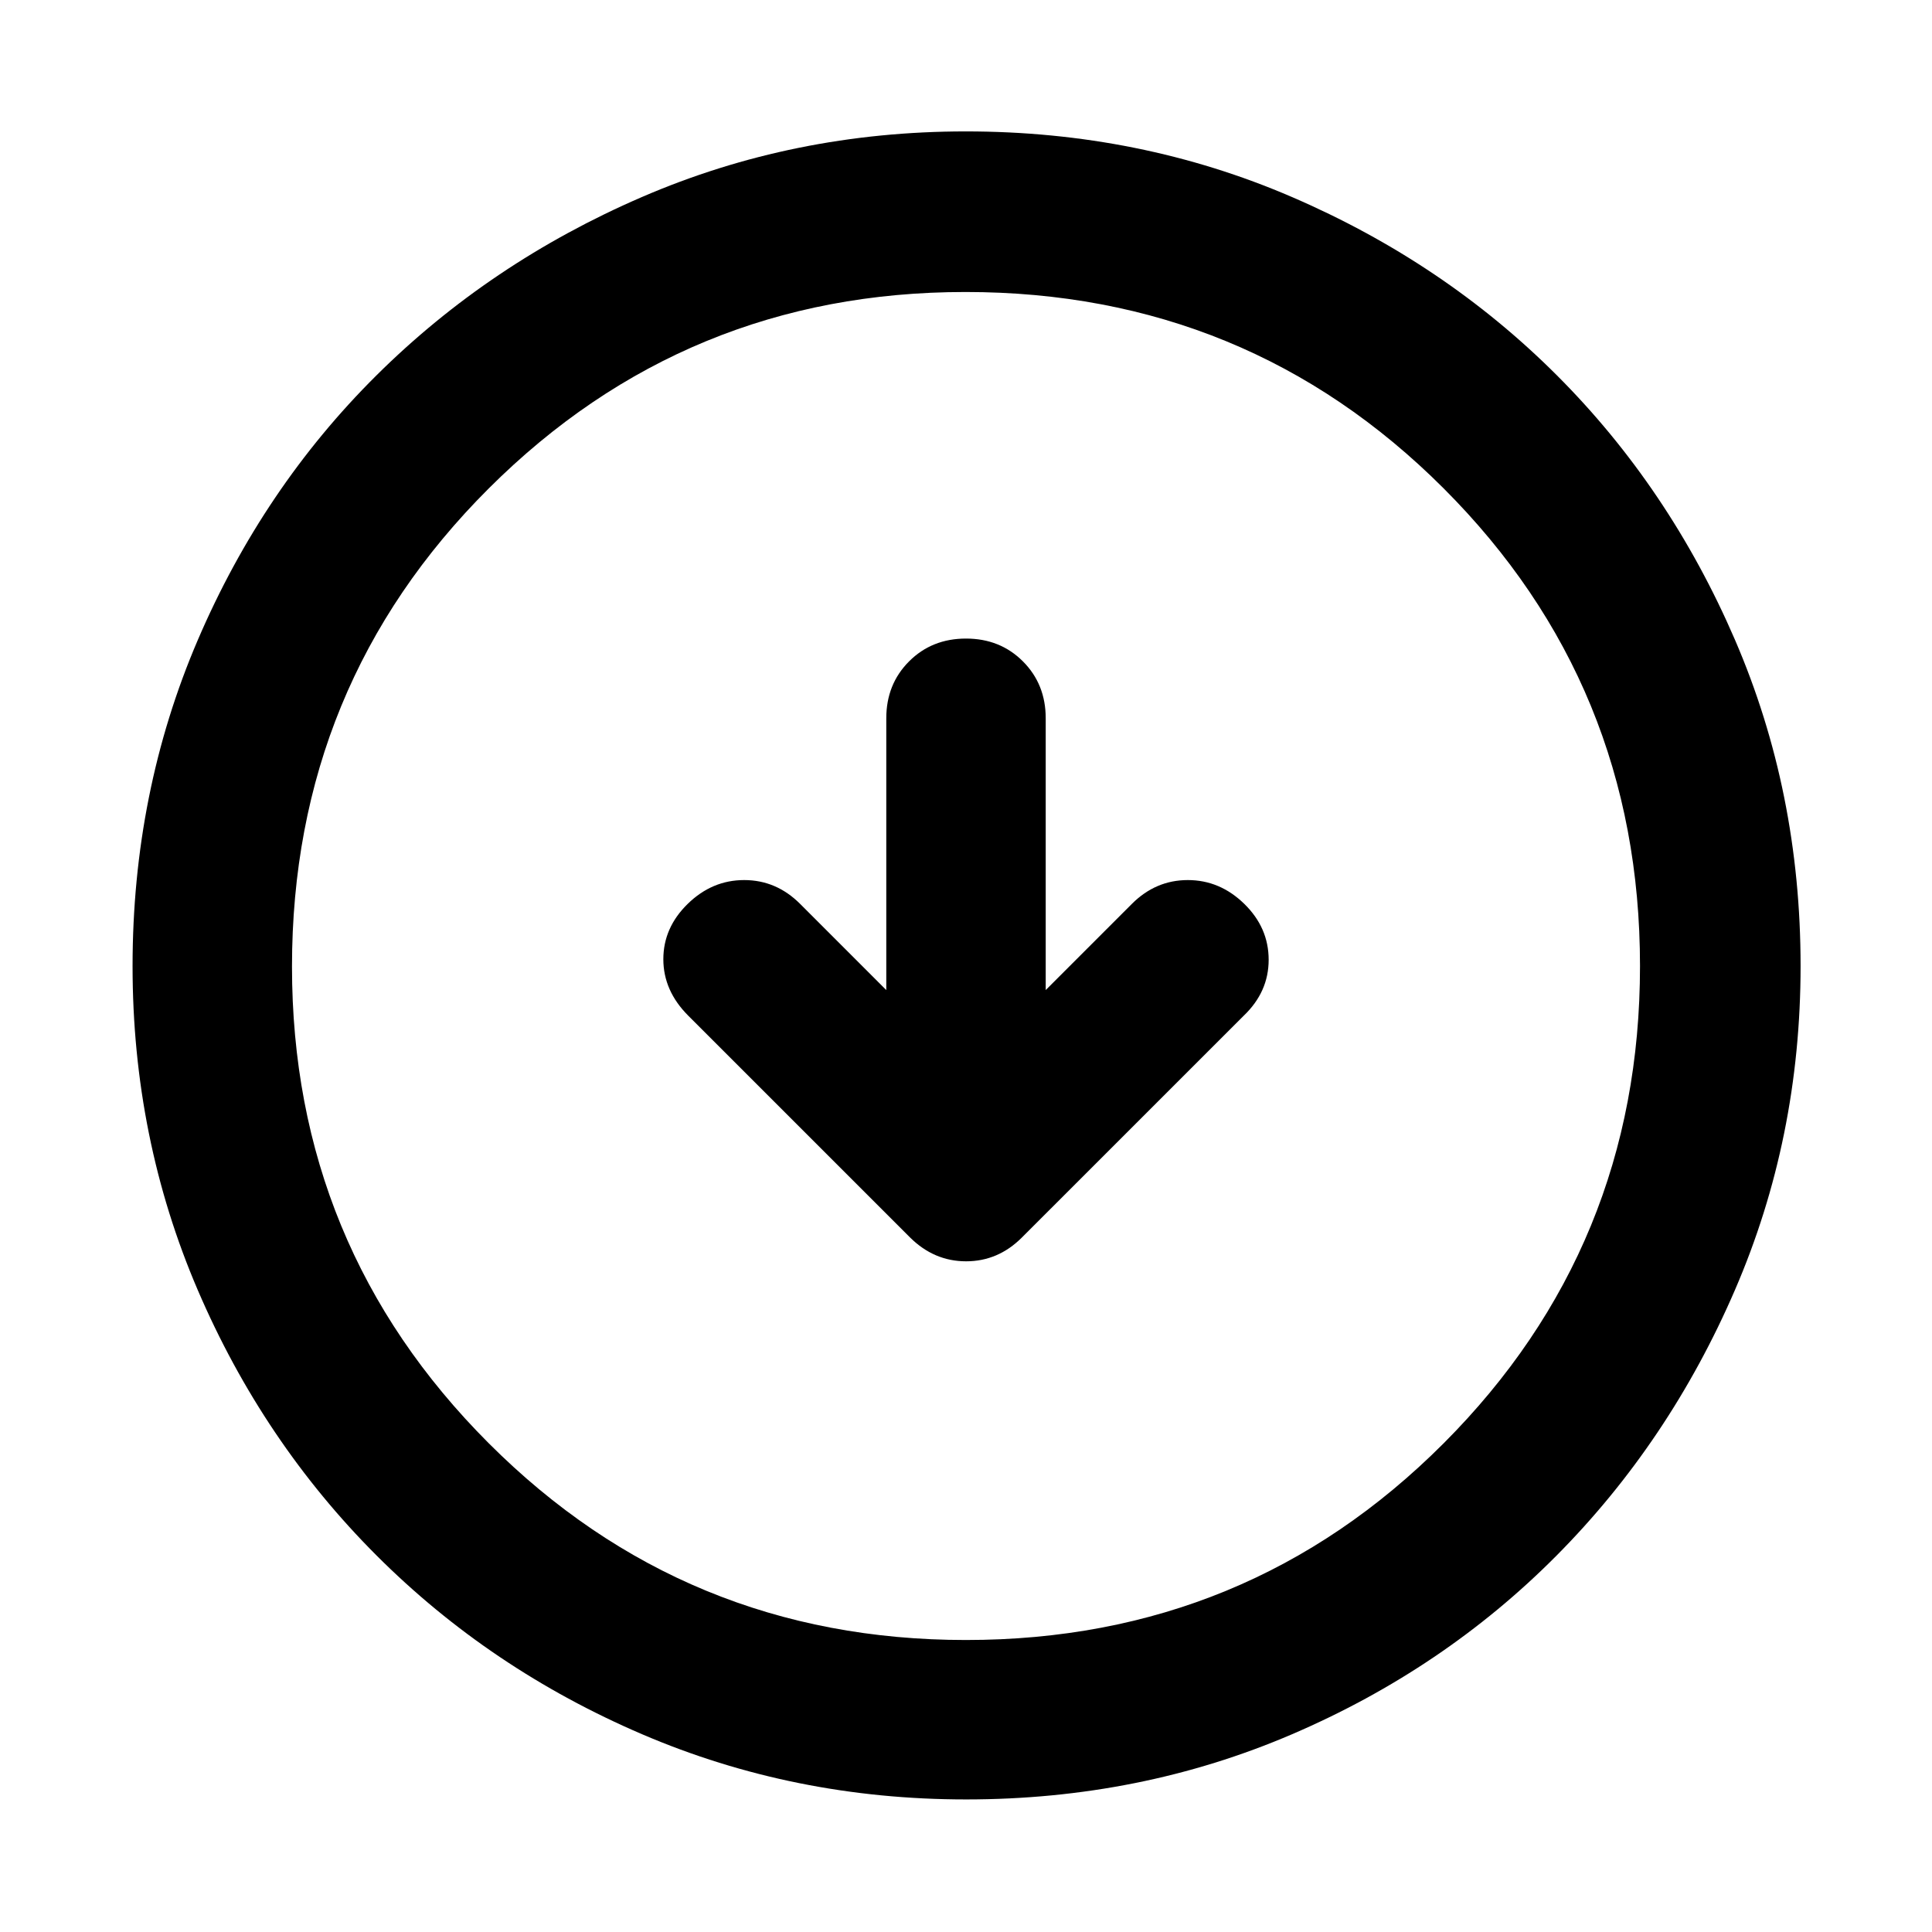 <svg xmlns="http://www.w3.org/2000/svg" width="48" height="48" viewBox="0 -960 960 960"><path d="m440.39-468.04-42.82-42.83q-11.83-11.83-27.79-11.83-15.95 0-28.06 11.83t-12.11 27.5q0 15.67 12.39 28.07l110.22 110.21q11.93 11.83 27.83 11.83 15.91 0 27.73-11.83L618-455.3q12.39-11.83 12.39-27.79 0-15.95-12.11-27.78-12.11-11.83-28.06-11.83-15.96 0-27.79 11.83l-42.82 42.83v-135.05q0-16.95-11.33-28.28Q496.96-642.7 480-642.7t-28.28 11.33q-11.33 11.33-11.33 28.28v135.05Zm39.69 402.17q-85.47 0-161.01-32.39-75.53-32.4-131.97-88.84-56.44-56.44-88.84-131.89-32.39-75.46-32.39-160.93 0-86.47 32.39-162.01 32.4-75.53 88.75-131.5t131.85-88.62q75.5-32.65 161.01-32.65 86.52 0 162.12 32.61 75.61 32.6 131.53 88.5 55.93 55.89 88.55 131.45Q894.7-566.58 894.7-480q0 85.55-32.65 161.07-32.65 75.53-88.62 131.9-55.97 56.37-131.42 88.77-75.46 32.39-161.93 32.39Zm-.08-79.22q139.74 0 237.33-97.73 97.58-97.73 97.58-237.18 0-139.74-97.58-237.33-97.59-97.58-237.61-97.58-139.02 0-236.83 97.58-97.8 97.59-97.8 237.61 0 139.02 97.73 236.83 97.73 97.8 237.18 97.8ZM480-480Z"/></svg>